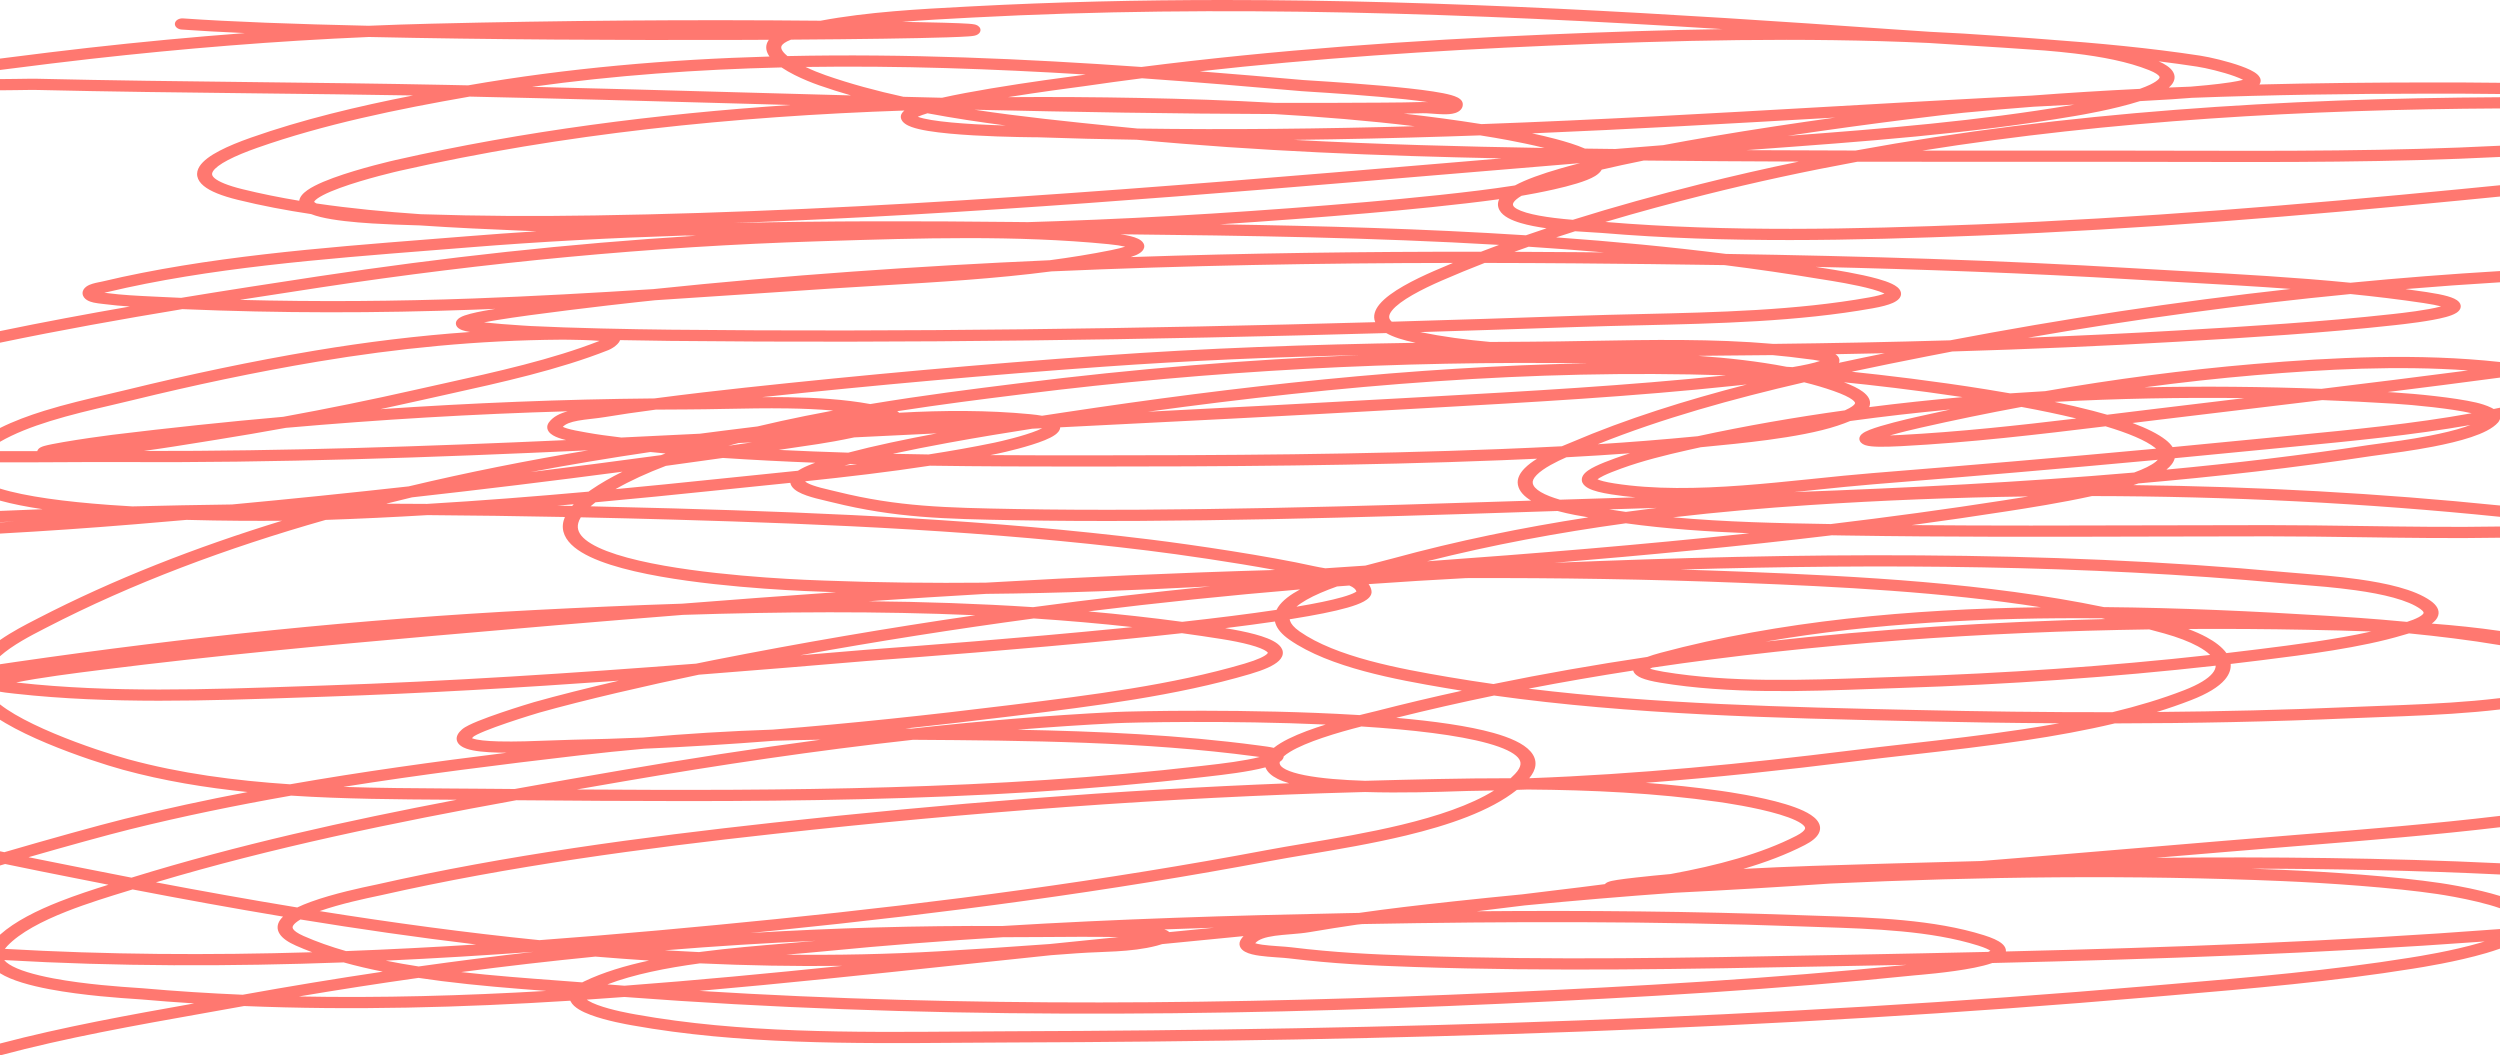 <svg width="1182" height="499" viewBox="0 0 1182 499" fill="none" xmlns="http://www.w3.org/2000/svg">
<path fill-rule="evenodd" clip-rule="evenodd" d="M578.535 0C538.822 0 499.111 0.906 459.45 3.004L456.841 3.142C434.933 4.296 410.329 5.592 387.954 9.8C326.617 9.194 264.974 9.711 203.898 11.197C194.018 11.438 184.157 11.768 174.311 12.184C139.713 11.411 108.809 10.283 86.562 8.7C84.612 8.561 82.882 9.63 82.696 11.087C82.51 12.544 83.94 13.837 85.89 13.976C94.637 14.598 104.703 15.151 115.791 15.639C91.076 17.5 66.425 19.846 41.793 22.607C33.823 23.5 15.258 25.71 0 27.702V33.083C15.345 31.068 34.642 28.767 42.844 27.848C86.586 22.946 130.352 19.357 174.41 17.488C229.997 18.727 294.926 19.049 348.777 18.873C353.789 18.857 358.709 18.837 363.517 18.812C363.368 19.017 363.231 19.226 363.106 19.439C361.597 22.029 362.292 24.559 363.824 26.726C316.022 28.077 268.399 32.174 221.315 40.355C217.815 40.279 214.315 40.205 210.815 40.133C180.855 39.518 151.046 39.179 121.264 38.84C86.823 38.449 52.416 38.058 17.848 37.24C15.699 37.189 12.568 37.237 9.021 37.292L7.524 37.314C5.165 37.349 2.623 37.383 0 37.393V42.693C2.697 42.683 5.291 42.648 7.666 42.613L9.152 42.591C12.758 42.535 15.675 42.491 17.623 42.537C52.064 43.352 86.702 43.747 121.306 44.142C146.011 44.423 170.701 44.705 195.288 45.139C169.14 50.26 142.96 56.505 118.63 65.078C113.127 67.017 107.942 69.114 103.744 71.314C99.639 73.465 96.059 75.926 94.317 78.693C93.411 80.133 92.961 81.724 93.294 83.388C93.627 85.052 94.697 86.558 96.307 87.888C99.417 90.458 104.823 92.61 112.459 94.491C123.718 97.264 135.317 99.46 147.098 101.223C148.405 101.744 149.889 102.194 151.5 102.592C158.072 104.216 167.278 105.107 175.983 105.649C183.307 106.105 190.53 106.325 195.902 106.489C196.773 106.516 197.6 106.541 198.367 106.566C214.943 107.706 231.445 108.418 247.459 109.088C249.537 109.175 251.617 109.26 253.695 109.342C242.7 110.039 231.708 110.827 220.721 111.717C214.824 112.195 208.857 112.665 202.837 113.139C151.944 117.15 97.231 121.462 48.603 133.047C48.209 133.141 47.782 133.225 47.244 133.332C47.025 133.375 46.788 133.422 46.527 133.475C45.712 133.64 44.724 133.851 43.784 134.136C42.877 134.41 41.737 134.832 40.798 135.522C39.761 136.283 38.973 137.378 39.038 138.751C39.103 140.133 40.013 141.185 41.138 141.88C42.154 142.507 43.343 142.852 44.282 143.062C45.61 143.359 47.316 143.548 48.451 143.674C48.809 143.713 49.109 143.746 49.324 143.775C53.331 144.306 57.377 144.657 61.401 144.923C40.849 148.494 20.333 152.323 0 156.533V162.034C28.465 156.102 57.337 150.925 86.222 146.157C132.073 148.112 178.378 148.097 224.169 146.417C227.516 146.294 230.863 146.163 234.209 146.026L233.748 146.102C231.178 146.525 226.175 147.363 222.389 148.346C221.429 148.595 220.487 148.868 219.65 149.165C218.861 149.445 217.952 149.819 217.211 150.315C216.586 150.734 215.19 151.855 215.615 153.511C216.005 155.032 217.659 155.771 218.456 156.071C219.397 156.426 220.635 156.68 221.783 156.877C221.955 156.906 222.131 156.935 222.312 156.964C197.58 158.699 173.045 161.722 148.814 165.78C118.964 170.779 89.405 177.082 60.409 184.173C57.444 184.899 54.294 185.636 51.023 186.403C41.483 188.638 30.911 191.113 20.898 194.222C13.606 196.486 6.441 199.133 0 202.359V208.879C6.75 204.989 14.889 201.827 23.619 199.115C33.31 196.107 43.416 193.739 52.882 191.522C56.221 190.74 59.481 189.977 62.615 189.21C91.44 182.161 120.777 175.908 150.365 170.952C188.061 164.638 226.422 160.872 265.045 160.598C265.78 160.593 270.619 160.593 275.824 160.76C278.43 160.844 281.077 160.969 283.33 161.151L283.498 161.165C260.986 169.976 234.887 175.752 209.723 181.322C205.161 182.331 200.622 183.336 196.149 184.348C175.569 189.009 154.804 193.247 133.898 197.061C106.884 199.447 79.932 202.299 53.051 205.586C47.813 206.227 37.529 207.71 29.844 209.035C26.087 209.683 22.674 210.34 20.841 210.875C20.413 211.001 19.784 211.199 19.239 211.487C19.019 211.603 18.378 211.953 17.952 212.584C17.823 212.774 17.701 213.011 17.627 213.283C11.794 213.306 5.912 213.313 0 213.28V218.579C9.951 218.634 19.827 218.578 29.457 218.525C38.746 218.472 47.809 218.42 56.488 218.472C130.558 218.911 204.352 216.309 278.103 212.907C249.631 217.655 221.184 223.28 193.191 229.965C165.38 233.064 137.533 235.917 109.682 238.512C93.976 238.724 78.273 239.028 62.575 239.427C58.902 239.22 55.24 238.985 51.619 238.72C31.006 237.215 12.163 234.781 0 230.998V236.69C5.818 238.302 12.675 239.639 20.174 240.754C13.448 241.003 6.723 241.271 0 241.561V246.869C2.26 246.771 4.519 246.677 6.779 246.583C4.52 246.714 2.26 246.841 0 246.967V252.281C21.335 251.116 42.632 249.627 63.873 247.875C71.986 247.203 80.1 246.511 88.214 245.797C105.781 246.286 121.949 246.308 133.31 246.216C92.657 258.693 53.723 273.861 17.953 292.348C17.514 292.576 17.049 292.815 16.564 293.064C12.051 295.383 5.707 298.645 0 302.618V310.255C6.031 304.923 14.553 300.535 20.669 297.387C21.119 297.155 21.565 296.926 21.988 296.708C62.51 275.762 107.212 259.105 153.958 245.813C170.049 245.271 186.103 244.502 202.126 243.548C223.781 243.706 245.433 244.008 267.078 244.435C266.825 245.025 266.621 245.612 266.465 246.196C265.17 251.049 267.333 255.261 271.539 258.716C275.631 262.08 281.713 264.793 288.68 267.024C295.694 269.27 303.883 271.111 312.45 272.623C345.066 278.384 384.587 279.634 389.741 279.797C389.989 279.804 390.159 279.809 390.242 279.813C391.946 279.878 393.651 279.938 395.358 279.996C371.039 281.687 346.735 283.505 322.447 285.42C299.018 286.179 275.789 287.232 252.934 288.412C170.454 292.67 88.523 301.203 7.464 312.954C5.202 313.282 2.698 313.652 0 314.058V327.044C0.838 327.205 1.698 327.332 2.486 327.438C3.781 327.613 5.182 327.765 6.418 327.897C6.791 327.938 7.151 327.977 7.487 328.014C51.693 332.922 98.616 331.298 142.949 329.765C146.593 329.637 150.218 329.512 153.824 329.392C200.158 327.834 246.421 325.12 292.59 321.822C278.172 325.187 263.851 328.761 252.452 331.982C251.636 332.211 244.412 334.384 236.885 336.946C233.118 338.228 229.218 339.628 225.981 340.945C224.364 341.603 222.868 342.26 221.616 342.887C220.428 343.482 219.221 344.168 218.387 344.91C216.825 346.3 215.509 348.089 216.006 350.08C216.519 352.133 218.665 353.304 220.481 353.951C224.071 355.23 229.734 355.679 235.499 355.829C236.835 355.864 238.218 355.884 239.634 355.889C205.399 360.127 171.039 364.879 137.116 370.817C110.963 369.077 85.242 365.699 60.625 358.979C53.174 356.944 39.025 352.425 25.568 346.779C18.842 343.957 12.363 340.884 7.003 337.73C4.298 336.14 1.942 334.566 0 333.031V340.297C0.849 340.838 1.723 341.369 2.617 341.896C8.363 345.275 15.181 348.499 22.096 351.4C35.919 357.2 50.42 361.835 58.191 363.957C77.317 369.179 97.078 372.43 117.096 374.472C97.536 378.201 78.16 382.372 59.077 387.119C46.208 390.318 22.336 396.994 2.05 402.917C1.371 402.774 0.688 402.629 0 402.483V409.21C0.799 408.975 1.606 408.738 2.419 408.5C14.266 410.983 24.572 413.02 32.263 414.541C34.468 414.976 36.5 415.379 38.249 415.727C42.584 416.592 46.926 417.453 51.276 418.306C43.912 420.597 35.881 423.217 28.198 426.241C17.528 430.444 7.151 435.565 0 441.941V460.135C5.562 463.615 14.431 466.004 23.421 467.707C39.309 470.715 57.625 471.916 64.308 472.353C65.424 472.427 66.215 472.478 66.617 472.514C75.003 473.256 83.399 473.886 91.805 474.418C61.523 479.797 29.983 485.479 0 493.379V499C31.137 490.648 64.246 484.765 96.323 479.064C102.57 477.953 108.784 476.851 114.93 475.738L115.419 475.649C166.675 477.767 218.202 476.388 269.65 473.135C269.692 473.241 269.742 473.346 269.794 473.452C270.569 475.017 272.096 476.271 273.697 477.252C275.328 478.25 277.285 479.119 279.295 479.87C286.786 482.664 296.687 484.397 298.739 484.756C298.859 484.777 298.954 484.793 299.018 484.805C349.09 493.806 402.923 493.405 454.219 493.024C462.075 492.965 469.88 492.907 477.594 492.884C657.714 492.331 837.532 486.848 1016.57 471.454C1019.98 471.162 1023.39 470.871 1026.8 470.579C1064.72 467.341 1103.26 464.052 1140.75 458.005C1140.86 457.987 1141.03 457.96 1141.24 457.927C1144.73 457.378 1161.28 454.775 1175.39 450.645C1177.63 449.99 1179.86 449.279 1182 448.516V439.256C1104.54 445.13 1026.38 447.986 948.399 449.857C948.425 449.569 948.411 449.272 948.356 448.97C948.151 447.833 947.399 446.877 946.482 446.107C944.735 444.637 941.815 443.365 938.009 442.169C914.402 434.746 885.907 433.827 860.853 433.02C857.671 432.917 854.546 432.817 851.492 432.705C800.531 430.836 749.348 430.414 698.276 430.843C705.815 429.948 713.349 429.027 720.876 428.079C744.528 425.793 768.243 423.795 791.992 422.088C816.391 420.896 840.811 419.419 865.233 417.753L865.472 417.741C936.442 414.446 1008.36 413.573 1079.33 416.585C1099.96 417.46 1131.77 419.626 1152.45 422.71C1156.13 423.259 1163.77 424.542 1171.35 426.365C1175.14 427.275 1178.84 428.303 1182 429.421V423.625C1179.28 422.779 1176.39 422.007 1173.53 421.32C1165.6 419.415 1157.68 418.085 1153.84 417.513C1132.66 414.356 1100.46 412.172 1079.73 411.293C1074.55 411.074 1069.36 410.874 1064.17 410.695C1103.59 410.782 1142.94 411.575 1182 413.464V408.153C1128.04 405.557 1073.55 405.039 1019.19 405.581C1041.31 403.717 1063.4 401.859 1085.43 400.08L1088.67 399.819C1119.64 397.319 1150.97 394.791 1182 391.113V385.748C1150.8 389.474 1119.2 392.024 1087.75 394.561L1084.67 394.81C1061.34 396.695 1037.99 398.663 1014.61 400.633C988.637 402.822 962.621 405.014 936.617 407.093C923.005 407.434 909.421 407.811 895.876 408.205C893.467 408.275 891.055 408.344 888.642 408.413C867.297 409.028 845.745 409.648 824.246 410.817C834.688 407.747 844.539 404.057 853.328 399.531C856.546 397.875 858.91 396.035 859.957 393.918C861.089 391.632 860.482 389.456 858.926 387.643C857.465 385.939 855.17 384.532 852.695 383.365C850.175 382.179 847.203 381.119 844.106 380.185C831.972 376.517 816.424 374.313 813.703 373.928L813.594 373.912C801.916 372.253 790.075 371.018 778.137 370.117C811.036 367.617 843.778 364.091 876.351 360.03C885.065 358.943 894.119 357.913 903.362 356.862C921.01 354.856 939.366 352.764 957.389 350.054C971.779 347.89 986.086 345.312 999.859 342.028C1036.96 341.956 1074.07 341.239 1111.03 339.613C1115.62 339.412 1120.43 339.234 1125.38 339.052C1139.75 338.52 1155.36 337.944 1170.72 336.586C1174.48 336.253 1178.25 335.872 1182 335.432V330.065C1178 330.547 1173.96 330.962 1169.88 331.323C1154.79 332.657 1139.54 333.22 1125.23 333.75C1120.23 333.934 1115.34 334.116 1110.61 334.323C1080.41 335.651 1050.1 336.37 1019.77 336.626C1025.3 334.918 1030.71 333.058 1035.94 331.024C1043.62 328.042 1048.96 324.809 1051.93 321.312C1053.99 318.884 1054.87 316.381 1054.66 313.915C1059.43 313.36 1064.19 312.784 1068.94 312.189L1069.84 312.076C1089.84 309.569 1116.32 306.25 1136.2 300.266C1136.42 300.199 1136.74 300.111 1137.12 300.003C1137.63 299.858 1138.27 299.678 1138.99 299.464C1152.37 300.777 1167.5 302.582 1182 305.029V298.314C1171.38 296.77 1160.57 295.657 1149.74 294.838C1151.1 293.845 1152.31 292.592 1152.77 291.052C1153.54 288.522 1152.1 286.151 1149.3 284.132C1145.4 281.325 1140.03 279.23 1134.18 277.619C1128.29 275.997 1121.67 274.796 1115.07 273.872C1105.36 272.515 1095.36 271.718 1087.57 271.096C1084.81 270.876 1082.33 270.678 1080.23 270.485C966.651 260.036 849.102 261.331 734.944 266.092C778.664 262.5 822.613 258.29 866.089 253.083C867.917 253.113 869.742 253.141 871.562 253.171L873.063 253.194C920.925 253.957 968.862 253.821 1016.73 253.687C1035.31 253.634 1053.88 253.581 1072.43 253.581C1086.75 253.581 1101.25 253.786 1115.83 253.991C1137.81 254.3 1159.98 254.612 1182 254.233V248.935C1160.22 249.314 1138.29 249.004 1116.38 248.694C1101.71 248.488 1087.04 248.281 1072.43 248.281C1053.82 248.281 1035.22 248.334 1016.61 248.387C979.034 248.493 941.465 248.599 903.925 248.27C918.972 246.241 933.941 244.075 948.796 241.757L949.04 241.72C959.162 240.141 974.625 237.729 989.095 234.539C1053.73 234.639 1118.62 237.867 1182 244.35V239.003C1125.01 233.201 1066.81 230.022 1008.69 229.364C1009.49 229.103 1010.28 228.836 1011.05 228.564C1048.12 225.34 1084.94 221.167 1121.25 215.62C1122.16 215.483 1123.59 215.294 1125.41 215.052C1131.15 214.292 1140.8 213.011 1150.29 211.183C1156.58 209.969 1162.98 208.483 1168.38 206.68C1173.63 204.927 1178.54 202.678 1181.11 199.702C1181.48 199.269 1181.75 198.792 1181.9 198.285C1181.93 198.278 1181.97 198.271 1182 198.264V192.763C1181.01 192.971 1180.01 193.178 1179.02 193.381C1178.67 193.169 1178.31 192.978 1177.98 192.808C1175.67 191.648 1172.7 190.784 1170.76 190.333C1160.37 187.929 1142.12 186.182 1132.67 185.595C1131.4 185.516 1130.13 185.438 1128.86 185.362C1146.59 183.154 1164.31 180.888 1182 178.526V171.157C1143.61 166.953 1103.34 168.887 1065.72 172.099C1032.53 174.932 999.506 179.282 966.933 184.944C961.417 185.255 955.907 185.601 950.404 185.982C946.711 185.336 943.009 184.716 939.321 184.122C914.461 180.116 890.186 177.271 875.479 175.762C887.377 173.222 899.251 170.827 910.984 168.517C914.998 167.726 919.017 166.947 923.04 166.178C958.675 165.126 994.287 163.624 1029.85 161.555C1063.93 159.573 1098.39 157.482 1132.37 153.722C1136.84 153.227 1149.31 151.844 1156.44 149.879C1158.2 149.395 1160.04 148.771 1161.36 147.93C1162.02 147.502 1162.83 146.844 1163.23 145.914C1163.67 144.861 1163.43 143.802 1162.73 142.925C1162.1 142.145 1161.18 141.588 1160.33 141.184C1159.44 140.764 1158.38 140.393 1157.19 140.054C1154.8 139.377 1151.54 138.726 1147.27 138.085C1143.97 137.59 1140.65 137.121 1137.32 136.676C1152.2 135.435 1167.1 134.366 1182 133.473V128.157C1158.4 129.562 1134.82 131.411 1111.29 133.68C1085.35 131.12 1059.03 129.657 1033.14 128.217C1025.12 127.771 1017.13 127.327 1009.22 126.853C944.895 123.006 880.493 121.086 816.062 120.053C789.545 116.709 762.73 114.169 735.762 112.225C738.736 111.246 741.719 110.283 744.712 109.336C748.386 109.614 751.669 109.799 754.045 109.934C755.541 110.018 756.679 110.082 757.322 110.136C816.405 115.097 876.287 113.714 935.243 111.403C1011.87 108.4 1088.05 102.118 1163.99 94.698C1169.99 94.112 1175.99 93.523 1182 92.925V87.579C1175.69 88.208 1169.38 88.826 1163.07 89.443C1087.21 96.854 1011.24 103.118 934.872 106.111C876.264 108.408 817.185 109.764 759.014 104.945C774.612 100.297 790.403 96.037 806.174 92.074C829.922 86.107 853.929 80.936 878.146 76.473C905.09 76.521 932.035 76.51 958.971 76.499C970.458 76.495 981.944 76.49 993.424 76.49C1004.8 76.49 1016.19 76.52 1027.6 76.551C1078.97 76.687 1130.62 76.824 1182 74.205V68.893C1130.76 71.523 1079.25 71.387 1027.72 71.251C1016.29 71.221 1004.85 71.191 993.424 71.191C981.949 71.191 970.476 71.195 959.002 71.2H958.928C942.229 71.207 925.534 71.213 908.837 71.206C998.251 56.969 1090.16 51.762 1182 51.268V45.968C1079.55 46.517 976.762 52.91 877.295 71.171C860.063 71.14 842.835 71.084 825.608 70.988L830.05 70.664C880.519 66.987 931.787 63.251 981.199 54.818L981.4 54.784C983.672 54.401 999.357 51.759 1011.62 47.856L1011.76 47.811C1018.68 47.434 1024.04 47.129 1026.48 46.965L1027.07 46.925C1028.89 46.803 1032.27 46.577 1036.3 46.252C1073.72 44.825 1111.23 44.31 1148.68 44.275C1159.79 44.264 1170.9 44.298 1182 44.447V39.147C1170.87 38.998 1159.75 38.964 1148.67 38.975C1121.9 39 1095.06 39.27 1068.23 39.943C1068.43 39.664 1068.59 39.357 1068.7 39.02C1069.23 37.374 1068.19 36.024 1067.32 35.23C1065.64 33.683 1062.57 32.349 1059.61 31.279C1053.42 29.04 1045.02 27.041 1040.15 26.297C1016.26 22.65 991.84 20.382 967.389 18.601C961.971 18.152 956.659 17.789 951.621 17.445C948.933 17.261 946.321 17.082 943.815 16.899C933.395 16.137 922.958 15.522 912.509 15.037C906.395 14.645 900.306 14.242 894.245 13.812C789.581 6.394 684.047 0 578.535 0ZM251.546 41.049C290.576 35.629 329.955 32.826 369.5 31.88C371.408 33.168 373.543 34.37 375.692 35.454C379.611 37.429 383.814 39.129 387.344 40.36C392.237 42.068 397.239 43.648 402.332 45.113C384.59 44.638 366.848 44.143 349.101 43.649C316.601 42.743 284.08 41.837 251.546 41.049ZM390.346 35.559C402.043 39.642 414.404 42.976 427.146 45.763C433.231 45.918 439.314 46.07 445.397 46.218C452.205 44.691 460.297 43.198 468.389 41.839C486.284 38.835 504.66 36.416 509.83 35.735C510.586 35.636 511.066 35.573 511.213 35.551C511.915 35.449 512.619 35.347 513.324 35.245C469.157 32.539 424.922 30.994 380.873 31.658C384.086 33.203 387.46 34.551 390.346 35.559ZM348.624 48.94C356.983 49.173 365.342 49.406 373.703 49.636C310.417 53.844 247.62 61.93 187.078 75.645C186.597 75.754 170.194 79.482 157.515 84.134C154.33 85.302 151.296 86.559 148.772 87.866C146.321 89.135 144.027 90.614 142.689 92.296C142.084 93.058 141.609 93.942 141.48 94.921C132.374 93.407 123.417 91.609 114.68 89.457C107.363 87.655 103.41 85.856 101.567 84.333C100.701 83.617 100.396 83.041 100.308 82.603C100.22 82.166 100.303 81.635 100.735 80.95C101.668 79.466 103.986 77.66 107.816 75.653C111.552 73.696 116.337 71.745 121.655 69.871C153.105 58.789 187.888 51.627 222.029 45.672C264.21 46.588 306.41 47.764 348.624 48.94ZM149.649 96.199C165.786 98.573 182.321 100.137 198.877 101.277L199.172 101.287C227.585 102.212 252.504 102.315 281.236 101.864C414.014 99.78 546.949 88.595 679.454 77.447C689.614 76.592 699.791 75.736 709.947 74.886C652.343 73.697 594.648 71.437 537.392 66.068C521.803 65.838 506.232 65.46 490.691 64.913C490.79 64.916 475.403 64.872 460.283 64.003C452.682 63.566 444.895 62.911 438.855 61.913C435.86 61.418 433.094 60.808 430.952 60.024C429.075 59.338 426.459 58.082 425.967 55.847C425.633 54.335 426.579 53.131 427.451 52.386C427.501 52.343 427.553 52.3 427.605 52.258C346.752 55.014 266.049 63.293 189.135 80.717C188.652 80.826 172.748 84.449 160.64 88.891C157.628 89.996 154.936 91.122 152.811 92.222C150.613 93.36 149.335 94.314 148.786 95.004C148.663 95.158 148.6 95.272 148.568 95.346C148.552 95.382 148.545 95.408 148.541 95.424C148.553 95.44 148.58 95.494 148.615 95.531C148.768 95.69 149.082 95.921 149.649 96.199ZM479.341 104.95C481.559 104.974 483.781 104.998 486.003 105.021C490.634 104.879 495.265 104.728 499.894 104.567C548.701 102.869 597.541 99.696 646.098 95.514C664.96 93.89 696.106 90.862 715.179 87.838C715.505 87.787 715.885 87.725 716.311 87.655C721.457 84.874 728.918 82.203 737.759 79.651C740.684 78.807 743.788 77.968 747.045 77.137C724.869 78.96 702.666 80.828 680.442 82.698C569.707 92.015 458.408 101.38 347.151 105.429C391.192 104.426 435.269 104.468 479.341 104.95ZM221.485 116.986C255.525 114.229 289.625 112.45 323.773 111.367C325.554 111.399 327.334 111.43 329.111 111.459C269.094 115.164 209.621 121.697 150.462 130.659C128.999 133.911 107.337 137.251 85.649 140.824C82.28 140.678 78.914 140.522 75.55 140.354C74.43 140.299 73.315 140.245 72.205 140.192C64.807 139.837 57.624 139.493 50.563 138.557C50.205 138.509 49.747 138.457 49.302 138.407C49.791 138.309 50.306 138.203 50.757 138.096C98.646 126.688 152.6 122.432 203.603 118.409C209.605 117.935 215.579 117.464 221.485 116.986ZM534.642 111.697C533.257 111.347 531.63 111.037 529.803 110.766C589.111 111.392 649.256 112.313 708.775 115.786C705.912 116.844 703.063 117.919 700.231 119.012C644.911 118.954 589.723 119.671 534.623 121.544C535.557 121.243 536.382 120.935 537.094 120.62C538.184 120.137 539.295 119.512 540.058 118.678C540.919 117.74 541.354 116.484 540.708 115.176C540.153 114.053 538.997 113.325 538.063 112.874C537.072 112.394 535.888 112.013 534.642 111.697ZM576.745 106.06C624.843 106.814 673.35 108.148 721.45 111.248C724.689 110.123 727.944 109.019 731.211 107.935C726.89 107.327 722.597 106.527 718.966 105.448C714.855 104.227 710.602 102.368 708.949 99.34C707.994 97.587 708.037 95.825 708.815 94.178C689.52 96.847 663.402 99.359 646.911 100.779C623.583 102.788 600.182 104.566 576.745 106.06ZM803.914 87.051C819.341 83.175 834.873 79.632 850.496 76.4C826.05 76.313 801.604 76.161 777.158 75.9C770.187 77.305 763.52 78.743 757.305 80.203C756.683 81.35 755.572 82.359 754.199 83.211C752.055 84.539 748.908 85.712 745.608 86.726C742.23 87.764 738.384 88.728 734.622 89.574C728.814 90.882 723.081 91.938 719.365 92.574C717.431 93.723 716.299 94.72 715.746 95.527C715.224 96.288 715.235 96.823 715.517 97.34C715.989 98.206 717.722 99.375 721.585 100.523C725.228 101.605 729.923 102.421 734.866 103.036C737.861 103.409 740.837 103.697 743.629 103.925C763.511 97.678 783.758 92.115 803.914 87.051ZM1043.47 40.271C1040.8 40.538 1038.15 40.77 1035.74 40.966C1032.3 41.098 1028.86 41.237 1025.42 41.384C1025.92 40.959 1026.36 40.515 1026.74 40.05C1028.29 38.158 1028.73 35.89 1027.19 33.625C1025.96 31.827 1023.65 30.316 1020.62 28.989C1026.68 29.744 1032.72 30.572 1038.73 31.489C1043.05 32.149 1050.89 34.01 1056.52 36.05C1058.28 36.686 1059.61 37.265 1060.53 37.746C1059.06 38.133 1057.03 38.531 1054.54 38.917C1051.2 39.433 1047.33 39.886 1043.47 40.271ZM1016.61 40.008C1015.2 40.688 1013.55 41.359 1011.71 42.014C994.71 42.849 977.727 43.892 960.779 45.183C954.394 45.513 948.836 45.799 944.888 46.002L944.808 46.006C941.664 46.168 939.558 46.276 938.884 46.312C913.632 47.64 888.403 49.083 863.184 50.525C808.923 53.627 754.702 56.727 700.399 58.678C688.283 56.754 676.073 55.117 663.802 53.725C666.757 53.685 669.721 53.626 672.683 53.532C673.697 53.499 675.102 53.585 676.898 53.716L677.459 53.758C679.009 53.872 680.763 54.002 682.373 54.033C684.073 54.066 686.22 54.014 688.004 53.438C688.974 53.126 690.035 52.596 690.773 51.706C691.527 50.796 691.711 49.789 691.569 48.85C691.347 47.389 689.957 46.516 689.193 46.114C688.3 45.643 687.21 45.269 686.118 44.96C683.905 44.333 680.941 43.768 677.6 43.253C670.877 42.217 662.031 41.293 653.209 40.517C644.363 39.739 635.453 39.1 628.569 38.639C624.678 38.379 621.496 38.179 619.314 38.042C617.578 37.933 616.474 37.864 616.158 37.836C599.903 36.402 583.594 35.016 567.249 33.728C621.791 27.612 676.787 23.96 732.024 21.603C791.909 19.049 852.146 17.549 911.927 20.32C917.374 20.669 922.825 21.009 928.279 21.349C941.09 22.146 953.917 22.945 966.696 23.875C971.349 24.261 976.06 24.71 980.746 25.27C993.67 26.812 1006.06 29.157 1016.07 33.159C1019.22 34.418 1020.46 35.438 1020.87 36.037C1021.12 36.4 1021.17 36.703 1020.69 37.291C1020.08 38.028 1018.78 38.961 1016.61 40.008ZM863.858 55.801L867.725 55.58C849.683 58.091 829.409 61.114 809.578 64.478C801.72 65.81 793.916 67.198 786.337 68.632C778.799 69.228 771.257 69.833 763.716 70.444L761.723 70.419C757.603 70.367 753.485 70.313 749.367 70.255C745.381 68.522 740.341 66.976 735.306 65.65C731.679 64.695 727.928 63.822 724.363 63.054C770.903 61.117 817.407 58.458 863.858 55.801ZM928.281 53.319C922.776 53.852 886.486 58.045 845.213 64.227C890.46 60.883 935.754 57.138 979.62 49.651L979.821 49.617C980.032 49.582 980.348 49.528 980.76 49.458C974.003 49.81 967.335 50.156 961.38 50.464C950.328 51.307 939.293 52.255 928.281 53.319ZM703.931 64.674C705.146 64.868 718.046 66.928 730.266 69.962C690.709 69.299 651.157 68.242 611.746 66.134C635.963 65.847 660.152 65.285 684.25 64.528C689.439 64.365 694.631 64.19 699.82 64.005C701.16 64.22 702.503 64.438 703.841 64.66L703.931 64.674ZM668.856 59.68C625.295 60.893 581.525 61.413 537.905 60.775C534.035 60.411 530.167 60.033 526.302 59.64C504.943 57.469 482.684 55.19 460.807 51.885C507.96 52.972 555.131 53.772 602.316 53.925C624.621 55.196 646.861 57.031 668.856 59.68ZM434.279 55.061C435.342 54.593 436.77 54.09 438.534 53.561C450.744 55.858 463.16 57.731 475.54 59.342C471.053 59.211 465.97 59.014 460.826 58.719C453.318 58.287 445.928 57.654 440.387 56.739C437.593 56.277 435.465 55.775 434.071 55.264C434.023 55.248 433.981 55.231 433.938 55.215C434.045 55.166 434.158 55.114 434.279 55.061ZM652.911 48.524C636.138 48.651 619.37 48.679 602.607 48.626C581.301 47.415 559.977 46.716 538.801 46.306C518.13 45.907 497.348 45.762 476.511 45.935C491.75 43.503 506 41.623 510.872 40.98C511.782 40.86 512.369 40.782 512.57 40.753C521.676 39.426 530.798 38.179 539.935 37.008C565.119 38.794 590.267 40.889 615.328 43.099C615.725 43.134 617.063 43.218 619.082 43.346C621.318 43.487 624.387 43.68 627.935 43.918C634.788 44.376 643.625 45.01 652.379 45.78C660.669 46.51 668.804 47.355 675.087 48.28C674.149 48.234 673.222 48.21 672.383 48.237C666.511 48.424 660.629 48.467 654.681 48.511L652.911 48.524ZM372.313 26.515C428.071 25.313 484.046 27.736 539.673 31.665C603.191 23.556 667.303 19.056 731.62 16.312C759.106 15.14 786.72 14.186 814.37 13.766C696.411 6.399 577.915 2.05 459.952 8.29L457.699 8.409C447.581 8.943 437.059 9.498 426.546 10.332C429.917 10.392 433.288 10.455 436.659 10.522C443.966 10.667 449.474 10.819 453.337 10.976C455.266 11.055 456.815 11.136 457.987 11.22C459.023 11.294 460.108 11.391 460.859 11.568C461.041 11.611 461.512 11.726 461.996 11.976C462.316 12.14 464.063 13.141 463.46 14.88C463.221 15.566 462.692 15.998 462.382 16.208C462.058 16.427 461.746 16.56 461.562 16.631C461.195 16.772 460.852 16.849 460.666 16.888C459.945 17.037 458.919 17.131 457.89 17.207C455.666 17.371 452.15 17.525 447.571 17.671C432.86 18.14 406.447 18.538 373.992 18.75C371.191 19.828 370.025 20.842 369.609 21.556C369.134 22.369 369.24 23.571 371.127 25.451C371.481 25.803 371.878 26.158 372.313 26.515ZM715.989 119.049C718.228 118.239 720.476 117.439 722.732 116.649C734.648 117.429 746.537 118.318 758.385 119.336C754.144 119.297 749.903 119.26 745.662 119.225C735.767 119.144 725.876 119.085 715.989 119.049ZM745.587 124.524C768.867 124.715 792.139 124.971 815.398 125.343C830.466 127.25 845.433 129.418 860.274 131.888C860.583 131.94 861.078 132.017 861.721 132.117C866.111 132.803 877.498 134.583 885.422 136.82C887.677 137.457 889.472 138.083 890.682 138.663C890.784 138.713 890.881 138.761 890.968 138.806C889.682 139.33 887.417 139.958 883.751 140.614C849.222 146.793 812.065 147.651 775.576 148.493C765.283 148.731 755.045 148.967 744.932 149.322C715.98 150.336 687.009 151.269 658.029 152.101C657.854 151.945 657.7 151.792 657.568 151.643C656.461 150.39 656.438 148.896 658.237 146.694C660.09 144.42 663.525 141.932 667.877 139.435C672.173 136.972 677.104 134.645 681.681 132.653C688.324 129.76 695.089 126.983 701.954 124.314C716.486 124.333 731.029 124.406 745.587 124.524ZM652.18 143.935C650.112 146.469 648.984 149.411 650.209 152.323C539.134 155.439 427.898 157.027 316.854 155.878C298.857 155.692 269.709 155.102 251.054 154.148C251.054 154.148 251.005 154.145 250.896 154.139L250.745 154.13C250.619 154.123 250.459 154.114 250.267 154.102C250.149 154.095 250.017 154.087 249.875 154.079C249.13 154.034 248.073 153.97 246.799 153.887C244.248 153.723 240.835 153.488 237.301 153.205C234.399 152.973 231.443 152.71 228.833 152.429C231.222 151.952 233.632 151.548 235.276 151.277C251.527 148.598 286.89 144.402 301.535 142.824C304.24 142.533 306.946 142.245 309.651 141.962C326.163 140.915 342.662 139.8 359.137 138.686C370.644 137.908 382.141 137.131 393.625 136.378C401.308 135.875 409.088 135.415 416.929 134.951C443.427 133.384 470.618 131.775 497.069 128.313C560.211 125.534 623.488 124.392 686.967 124.313C683.993 125.544 681.04 126.797 678.109 128.073C673.402 130.123 668.189 132.576 663.561 135.231C658.991 137.851 654.724 140.818 652.18 143.935ZM308.859 136.693C371.266 130.164 433.718 125.799 496.275 123.039C506.132 121.74 515.87 120.178 525.43 118.255C528.363 117.665 530.501 117.111 531.983 116.623C530.115 116.182 527.458 115.771 524.047 115.435C480.632 111.156 434.647 112.595 390.54 113.975L386.363 114.105C307.346 116.567 229.359 124.114 151.871 135.853C139.086 137.79 126.244 139.757 113.381 141.783C150.177 142.741 187.158 142.468 223.821 141.123C252.175 140.083 280.517 138.49 308.859 136.693ZM250.868 223.192C269.69 219.638 288.604 216.495 307.483 213.711C309.961 213.958 312.374 214.189 314.658 214.401C313.946 214.663 313.237 214.926 312.535 215.189C292.023 217.98 271.46 220.65 250.868 223.192ZM314.814 220.266C323.821 219.04 332.818 217.79 341.806 216.518C356.34 217.481 370.893 218.217 385.453 218.781C384.937 218.97 384.431 219.159 383.94 219.348C381.32 220.353 379.219 221.344 377.623 222.346C377.512 222.416 377.401 222.487 377.29 222.558C370.538 223.266 363.782 223.953 357.03 224.639C350.638 225.289 344.248 225.939 337.872 226.605C322.256 228.236 306.637 229.806 291.013 231.272C297.937 227.292 305.977 223.632 314.814 220.266ZM399.223 220.157C400.171 219.888 401.14 219.622 402.128 219.355C403.178 219.385 404.225 219.417 405.272 219.447C403.258 219.687 401.242 219.924 399.223 220.157ZM422.109 214.562C427.745 214.682 433.383 214.785 439.021 214.868C449.47 213.25 459.829 211.425 470.062 209.312C472.951 208.717 484.012 206.153 490.554 203.473C491.44 203.109 492.178 202.77 492.766 202.463L488.015 202.698C476.902 204.429 462.748 206.724 448.247 209.381C439.409 211.001 430.501 212.743 422.109 214.562ZM380.788 227.543C400.452 225.466 420.189 223.176 439.669 220.178C464.025 220.537 488.376 220.593 512.678 220.593C578.374 220.593 644.221 220.221 709.926 217.599C715.706 217.369 721.285 217.133 726.724 216.882C724.535 218.24 722.455 219.763 720.838 221.411C718.715 223.577 717.115 226.252 717.661 229.205C718.249 232.383 720.845 234.844 723.906 236.694C722.767 236.731 721.63 236.768 720.49 236.805C647.691 239.21 554.93 242.059 479.901 240.662C447.061 240.049 424.707 239.634 395.875 232.5C394.989 232.281 394.074 232.067 393.126 231.846C391.533 231.475 389.852 231.083 388.093 230.612C385.315 229.87 383.022 229.098 381.637 228.308C381.051 227.974 380.812 227.739 380.729 227.635C380.743 227.61 380.762 227.58 380.788 227.543ZM709.547 212.308C719.696 211.902 729.207 211.479 738.445 210.997C739.769 210.434 740.923 209.966 741.79 209.612C742.341 209.39 742.778 209.211 743.071 209.086C768.912 198.016 797.11 189.206 825.93 181.774C824.549 181.923 823.301 182.053 822.223 182.165C821.488 182.242 820.83 182.311 820.268 182.371C772.29 187.48 723.76 190.19 675.567 192.879L675.511 192.883C671.362 193.114 667.215 193.346 663.071 193.579C609.158 196.608 555.214 199.373 501.265 202.042C501.194 203.627 499.851 204.851 498.891 205.551C497.579 206.508 495.797 207.369 493.963 208.119C486.648 211.119 474.899 213.813 471.951 214.421C470.713 214.677 469.472 214.928 468.23 215.175C483.041 215.272 497.858 215.294 512.678 215.294C578.355 215.294 644.043 214.921 709.547 212.308ZM733.119 219.86C735.63 218.449 738.261 217.21 740.575 216.198C750.743 215.659 760.615 215.046 770.681 214.308C768.272 215.062 765.886 215.862 763.532 216.717C760.071 217.972 756.872 219.222 754.345 220.45C751.998 221.591 749.551 223.022 748.464 224.794C747.84 225.81 747.606 227.034 748.225 228.287C748.802 229.458 749.958 230.308 751.159 230.924C753.49 232.12 757.118 233.011 761.856 233.751C765.6 234.337 769.411 234.795 773.279 235.141L767.21 235.328C757.305 235.634 747.412 235.94 737.54 236.254C734.046 235.245 730.831 234.035 728.486 232.643C726.133 231.249 724.942 229.859 724.687 228.479C724.493 227.437 724.992 226.142 726.559 224.545C728.11 222.961 730.443 221.365 733.119 219.86ZM802.618 206.249L802.692 206.242C825.28 201.35 848.562 197.294 872.273 194.01C873.065 193.655 873.77 193.305 874.387 192.96C876.427 191.823 876.959 191.051 877.053 190.701C877.089 190.57 877.212 190.047 875.73 188.947C874.205 187.814 871.429 186.438 866.898 184.846C862.496 183.299 857.844 181.94 853.005 180.748C819.23 188.555 785.827 197.847 755.433 210.024C770.697 209.065 785.836 207.869 802.618 206.249ZM804.143 211.446C802.148 211.879 800.162 212.319 798.179 212.764C787.295 215.214 776.609 217.866 766.629 221.485C763.232 222.717 760.357 223.851 758.213 224.893C756.631 225.662 755.747 226.241 755.293 226.616C756.442 227.169 758.868 227.87 763.31 228.564C781.943 231.479 802.701 231.076 823.75 229.515C834.258 228.734 844.775 227.672 855.094 226.607L857.851 226.322C867.191 225.356 876.37 224.407 885.117 223.701C929.924 220.083 974.701 216.288 1019.41 212.124C1019.24 211.976 1019.05 211.822 1018.85 211.665C1014.43 208.183 1006.26 204.772 995.497 201.553C963.595 205.459 931.364 209.236 899.024 210.941C894.445 211.183 890.904 211.267 888.245 211.216C885.755 211.167 883.552 210.997 882.018 210.503C881.276 210.262 879.867 209.686 879.313 208.414C878.713 207.037 879.552 205.92 880.075 205.402C880.621 204.86 881.325 204.441 881.914 204.134C882.543 203.805 883.261 203.493 884.008 203.198C889.725 200.945 901.171 198.25 905.894 197.179C911.272 195.956 916.672 194.769 922.085 193.618C906.176 195.105 890.377 196.912 874.77 199.055C872.966 199.813 870.954 200.548 868.798 201.265C859.789 204.267 847.664 206.404 835.839 207.996C825.187 209.428 814.54 210.45 806.28 211.241L804.143 211.446ZM885.878 228.97C930.686 225.352 975.481 221.556 1020.22 217.39C1019.94 217.689 1019.61 218.003 1019.2 218.334C1017.08 220.042 1013.59 221.747 1009.05 223.404C955.796 228.008 901.972 230.663 848.246 232.656C850.87 232.392 853.477 232.124 856.064 231.857L858.81 231.573C868.174 230.605 877.243 229.666 885.878 228.97ZM1024.4 221.932C1024.36 221.966 1024.32 221.999 1024.28 222.033C1056.41 219.016 1088.31 215.244 1119.84 210.428C1120.94 210.261 1122.54 210.047 1124.53 209.784C1130.32 209.015 1139.35 207.817 1148.51 206.051C1154.63 204.871 1160.61 203.472 1165.49 201.843C1166.39 201.539 1167.24 201.235 1168.03 200.929C1140.6 205.758 1112.31 208.49 1084.7 211.156C1079.2 211.688 1073.73 212.216 1068.3 212.757C1054.94 214.09 1041.58 215.382 1028.21 216.641C1027.72 218.652 1026.27 220.422 1024.4 221.932ZM1083.84 205.894C1112.27 203.147 1140.96 200.371 1168.6 195.382C1158.98 193.165 1141.44 191.459 1132.08 190.876C1120.82 190.176 1109.43 189.602 1097.95 189.164C1083.2 190.957 1068.45 192.729 1053.7 194.497C1042.95 195.787 1032.2 197.078 1021.47 198.375C1017.07 198.907 1012.66 199.445 1008.25 199.988C1014.85 202.443 1020.31 205.114 1024 208.019C1025.36 209.089 1026.44 210.216 1027.2 211.395C1040.59 210.133 1053.98 208.838 1067.36 207.505C1072.84 206.957 1078.33 206.427 1083.84 205.894ZM1166.91 175.138C1143.83 178.155 1120.7 181.027 1097.56 183.843C1070.08 182.808 1042.05 182.538 1013.89 183.135C1031.36 180.801 1048.92 178.867 1066.52 177.365C1099.35 174.562 1133.74 172.786 1166.91 175.138ZM883.744 192.487C898.33 190.628 913.057 189.056 927.868 187.752C905.209 184.348 884.11 181.963 871.812 180.739C875.68 182.197 878.675 183.661 880.732 185.189C883.16 186.993 884.682 189.219 884.008 191.74C883.94 191.994 883.85 192.243 883.744 192.487ZM907.956 202.249C923.75 198.665 939.697 195.372 955.763 192.399C964.8 194.073 973.597 195.896 981.701 197.857C954.025 201.179 926.319 204.189 898.526 205.655C896.668 205.752 895.015 205.823 893.549 205.867C898.625 204.42 904.622 203.005 907.956 202.249ZM996.279 196.085C994.107 195.458 991.873 194.845 989.589 194.25C983.883 192.759 977.774 191.346 971.438 190.012C1001.42 188.415 1031.5 187.862 1061.18 188.231L1052.56 189.266C1041.82 190.556 1031.08 191.846 1020.33 193.142C1014.47 193.853 1008.6 194.573 1002.73 195.294L996.279 196.085ZM860.536 170.659C857.435 171.721 852.761 172.706 847.513 173.581C846.582 173.526 845.652 173.473 844.723 173.42C831.27 170.814 816.935 169.232 802.85 168.246C806.616 168.193 810.341 168.149 814.017 168.122C822.034 168.064 830.05 167.989 838.066 167.896C843.504 168.381 848.894 168.98 854.222 169.718C854.357 169.736 854.586 169.762 854.884 169.796C856.092 169.934 858.449 170.202 860.536 170.659ZM483.949 186.316C573.107 175.156 660.454 170.593 750.622 171.775C667.35 173.392 584.752 182.633 503.036 194.994L500.988 195.305C498.655 195.656 495.858 196.078 492.688 196.562C491.081 196.278 489.22 196.036 487.105 195.831C466.977 193.888 446.04 193.969 425.113 195.142C424.825 194.858 424.504 194.619 424.182 194.42C445.463 191.118 464.989 188.682 479.802 186.834C481.228 186.655 482.613 186.482 483.949 186.316ZM424.983 200.463C428.286 200.274 431.586 200.113 434.879 199.983L424.983 200.463ZM344.324 210.766C348.075 210.232 351.825 209.693 355.574 209.153L349.151 209.467C347.532 209.893 345.922 210.326 344.324 210.766ZM380.67 196.67C373.136 198.193 365.588 199.839 358.144 201.62C353.465 202.194 348.837 202.772 344.267 203.343L342.513 203.562C338.643 204.046 334.768 204.542 330.889 205.054L326.561 205.268C315.627 205.809 304.694 206.342 293.765 206.863C287.592 206.125 281.874 205.339 277.69 204.567C277.146 204.468 276.567 204.365 275.969 204.259C273.399 203.804 270.458 203.281 268.111 202.567C267.144 202.274 266.503 202.009 266.108 201.807C267.364 200.456 269.673 199.557 273.267 198.898C275.191 198.545 277.269 198.295 279.472 198.043L279.966 197.986C281.966 197.758 284.084 197.518 286.042 197.186C292.682 196.057 301.157 194.844 310.065 193.669C314.854 193.625 319.648 193.596 324.44 193.586C330.279 193.573 336.395 193.453 342.7 193.33C352.281 193.142 362.307 192.944 372.484 193.1C379.784 193.211 386.996 193.506 393.925 194.109C389.519 194.923 385.093 195.776 380.67 196.67ZM265.437 207.476C266.139 207.69 266.881 207.89 267.643 208.075C201.093 211.075 134.606 213.336 67.938 213.216C77.482 211.912 86.911 210.389 96.076 208.909C98.182 208.57 100.274 208.231 102.349 207.899C113.32 206.143 124.259 204.272 135.159 202.286C179.42 198.384 223.843 195.732 268.397 194.457C264.929 195.388 261.544 196.919 259.525 199.707C258.903 200.567 258.579 201.557 258.787 202.602C258.988 203.623 259.643 204.441 260.369 205.054C261.726 206.199 263.721 206.955 265.437 207.476ZM309.4 188.374C266.085 188.781 222.888 190.514 179.841 193.459C185.978 192.15 192.1 190.803 198.206 189.422C202.589 188.429 207.061 187.44 211.589 186.438C237.055 180.806 264.307 174.778 287.706 165.498C289.143 164.928 290.791 163.82 291.852 162.752C292.287 162.315 292.885 161.63 293.164 160.804C301.838 160.983 310.072 161.108 316.757 161.177C429.596 162.345 542.609 160.69 655.407 157.48C658.679 159.333 663.305 160.83 669.227 162.047L669.359 162.074C619.732 162.851 570.197 164.58 520.621 168.14C464.316 172.182 408.026 177.273 352.056 183.297C341.499 184.435 324.887 186.337 309.4 188.374ZM671.473 157.012C682.144 159.189 693.224 160.675 704.545 161.671C710.387 161.627 716.228 161.593 722.072 161.569C731.847 161.527 741.861 161.345 752.01 161.162C780.515 160.646 810.079 160.111 838.4 162.592C866.283 162.266 894.157 161.723 922.012 160.905C974.956 150.813 1028.8 142.616 1083.04 136.607C1066.31 135.378 1049.5 134.442 1032.76 133.511C1024.7 133.063 1016.66 132.615 1008.65 132.136C958.68 129.147 908.641 127.324 858.543 126.176C859.636 126.354 860.725 126.534 861.815 126.715C862.056 126.755 862.468 126.819 863.026 126.906C867.181 127.552 879.377 129.447 887.928 131.862C890.37 132.551 892.694 133.331 894.514 134.204C895.424 134.641 896.322 135.155 897.055 135.761C897.781 136.36 898.514 137.187 898.745 138.239C899.284 140.683 896.937 142.318 894.911 143.226C892.746 144.196 889.571 145.022 885.403 145.768C850.094 152.087 811.951 152.964 775.357 153.805C765.177 154.039 755.111 154.271 745.265 154.616C720.682 155.477 696.082 156.28 671.473 157.012ZM869.656 169.968C869.456 168.797 868.562 167.98 867.782 167.467C875.559 167.331 883.335 167.178 891.112 167.004C883.93 168.467 876.706 169.974 869.465 171.539C869.668 171.067 869.756 170.541 869.656 169.968ZM1029.3 156.271C1005.83 157.636 982.346 158.754 958.838 159.658C1009.1 150.947 1060.06 143.987 1111.29 139.024C1122.93 140.185 1134.48 141.571 1145.88 143.281C1149.61 143.841 1152.29 144.375 1154.14 144.864L1153.99 144.906C1147.7 146.64 1136.07 147.955 1131.33 148.479C1097.63 152.209 1063.4 154.288 1029.3 156.271ZM521.3 173.415C561.781 170.508 602.257 168.826 642.821 167.888C589.466 170.032 536.448 174.371 482.778 181.089C481.431 181.257 480.036 181.432 478.594 181.61C461.245 183.774 437.243 186.768 411.471 191.038C399.291 188.798 385.878 188.003 372.628 187.802C368.562 187.74 364.46 187.735 360.38 187.761C413.832 182.089 467.561 177.273 521.3 173.415ZM403.896 206.798C397.49 208.172 391.025 209.314 386.916 209.932C380.673 210.87 374.424 211.799 368.169 212.716C379.117 213.253 390.074 213.679 401.043 214.016C413.416 210.736 428.326 207.63 442.95 204.901C433.111 205.379 423.272 205.858 413.431 206.335L403.896 206.798ZM662.539 188.293C622.597 190.538 582.641 192.637 542.675 194.66C633.1 182.223 724.297 174.49 816.102 177.457C769.404 182.327 722.176 184.963 675.005 187.597C670.856 187.828 666.686 188.062 662.539 188.293ZM767.489 240.625C772.773 240.462 778.063 240.298 783.359 240.133C778.465 240.731 773.581 241.361 768.704 242.024C766.066 241.653 763.433 241.255 760.811 240.831L767.489 240.625ZM736.41 241.594C742.062 243.117 747.776 244.073 750.977 244.596C719.691 249.419 688.827 255.731 658.695 263.972C657.842 264.205 656.625 264.514 655.121 264.897C652.599 265.539 649.27 266.387 645.528 267.417C639.23 267.846 632.921 268.27 626.599 268.683C624.616 268.348 622.817 268.037 621.224 267.682C599.73 262.903 564.606 257.64 543.755 255.068C469.294 245.885 393.679 242.504 318.516 240.374C305.419 240.003 292.318 239.672 279.21 239.386C279.909 238.771 280.68 238.139 281.524 237.489C300.658 235.751 319.764 233.848 338.856 231.854C345.172 231.193 351.52 230.548 357.891 229.901C363.132 229.368 368.406 228.833 373.67 228.289C373.758 228.81 373.956 229.318 374.254 229.806C374.971 230.968 376.167 231.855 377.339 232.523C379.656 233.844 382.847 234.839 385.703 235.602C387.561 236.099 389.571 236.569 391.277 236.968C392.169 237.176 392.984 237.369 393.646 237.531C423.48 244.912 446.709 245.345 479.287 245.953L479.727 245.96C555.041 247.362 648.046 244.502 720.805 242.1C725.999 241.928 731.199 241.76 736.41 241.594ZM768.697 247.414C736.833 251.791 705.403 257.624 674.716 265.376C725.202 261.76 776.361 257.543 827.119 252.129C807.561 251.38 787.943 250.056 768.697 247.414ZM542.599 260.297C558.578 262.267 582.891 265.818 602.851 269.487C557.164 270.777 511.527 272.849 465.94 275.488C440.697 275.732 415.546 275.465 390.601 274.52C390.561 274.518 390.504 274.517 390.434 274.515C390.337 274.511 390.214 274.508 390.062 274.502C384.748 274.333 345.941 273.091 314.081 267.464C305.746 265.993 297.982 264.237 291.472 262.152C284.912 260.052 279.893 257.704 276.784 255.149C273.787 252.687 272.647 250.127 273.42 247.233C273.64 246.41 274.021 245.529 274.595 244.589C289.15 244.894 303.703 245.257 318.249 245.67C393.339 247.797 468.592 251.171 542.599 260.297ZM466.268 280.784C447.744 281.857 429.224 283.024 410.712 284.27C436.711 284.522 462.701 285.381 488.457 287.065C516.267 283.33 544.186 280.057 572.206 277.244C536.971 279.106 501.546 280.44 466.268 280.784ZM254.957 336.939C276.002 330.996 307.296 323.787 330.43 318.996C356.995 316.936 383.524 314.733 410.012 312.498C410.632 312.445 412.423 312.313 415.215 312.104C431.595 310.887 482.244 307.121 531.808 302.195C540.907 301.291 549.982 300.348 558.814 299.371C565.086 300.227 571.327 301.148 577.539 302.135C582.416 302.913 587.095 303.833 590.955 304.879C594.946 305.96 597.588 307.052 598.839 308.004C599.12 308.218 599.276 308.384 599.357 308.495C599.397 308.55 599.416 308.587 599.428 308.61C599.437 308.633 599.44 308.647 599.44 308.647C599.437 308.656 599.425 308.702 599.418 308.718C599.387 308.788 599.302 308.938 599.068 309.168C597.986 310.228 594.972 311.832 588.414 313.765C554.074 323.889 515.86 328.615 479.029 333.171L476.474 333.485C439.643 338.045 402.525 342.042 365.295 344.963C344.782 345.653 324.398 346.895 303.935 348.713C292.812 349.185 281.69 349.536 270.572 349.752C267.775 349.807 264.376 349.937 260.666 350.08C252.809 350.382 243.568 350.738 235.746 350.533C229.882 350.379 225.625 349.913 223.533 349.167C223.373 349.111 223.247 349.059 223.149 349.017C223.266 348.858 223.469 348.628 223.819 348.317C223.984 348.171 224.499 347.823 225.566 347.287C226.57 346.784 227.861 346.215 229.373 345.599C232.396 344.369 236.122 343.03 239.823 341.769C247.232 339.248 254.31 337.123 254.957 336.939ZM530.872 296.942C532.387 296.791 533.898 296.641 535.408 296.488C519.997 294.786 504.437 293.442 488.783 292.405C451.779 297.389 414.962 303.193 378.344 309.815C388.637 308.963 398.93 308.099 409.218 307.232C409.882 307.175 411.764 307.036 414.676 306.819C431.317 305.582 481.554 301.842 530.872 296.942ZM593.373 299.897C589.161 298.756 584.232 297.79 579.265 296.993C587.601 295.966 595.518 294.917 602.792 293.85C602.858 294.163 602.943 294.475 603.047 294.792C603.938 297.482 606.182 300.028 609.64 302.444C619.184 309.108 631.904 313.816 644.956 317.344C658.034 320.879 671.716 323.299 683.312 325.276C685.931 325.723 688.553 326.156 691.182 326.574C677.508 329.56 663.974 332.764 650.611 336.199C650.4 336.252 650.109 336.324 649.741 336.412C649.445 336.485 649.1 336.566 648.708 336.66C647.275 337.002 645.24 337.49 642.805 338.101C642.344 338.073 641.883 338.045 641.422 338.016C591.357 334.996 535.368 336.225 527.163 336.638C495.007 338.266 462.999 340.958 431.158 344.472L428.047 344.45C444.633 342.68 461.167 340.753 477.632 338.714L480.497 338.361C517.099 333.835 555.963 329.03 591.014 318.695C597.69 316.727 602.347 314.69 604.704 312.383C605.974 311.141 606.725 309.672 606.489 308.064C606.257 306.508 605.16 305.25 603.896 304.289C601.463 302.439 597.525 301.021 593.373 299.897ZM558.93 294C575.175 292.195 590.506 290.289 603.546 288.335C603.754 287.911 603.993 287.494 604.257 287.084C606.326 283.906 610.163 281.108 614.668 278.679C581.154 281.482 547.784 284.948 514.562 289.07C529.472 290.393 544.276 292.022 558.93 294ZM609.931 293.516C609.851 293.274 609.791 293.034 609.756 292.792C609.95 292.762 610.144 292.73 610.337 292.7C610.571 292.663 610.803 292.626 611.035 292.589C621.718 290.879 630.729 289.109 637.058 287.303C640.193 286.407 642.897 285.439 644.84 284.367C646.594 283.401 648.826 281.728 648.448 279.361C648.256 278.152 647.769 277.098 647.074 276.174C662.424 275.087 677.801 274.138 693.208 273.326C736.525 273.176 779.876 273.861 823.261 275.569C869.711 277.398 918.464 279.855 964.869 287.103C903.237 287.964 841.393 293.564 785.179 308.624C782.782 309.267 780.633 309.924 778.825 310.603C754.279 314.258 729.994 318.51 706.103 323.414C698.999 322.407 691.926 321.31 684.891 320.11C673.291 318.132 659.993 315.772 647.367 312.36C634.717 308.94 623.018 304.533 614.484 298.572C611.692 296.622 610.397 294.924 609.931 293.516ZM637.984 276.834C636.044 276.979 634.105 277.126 632.164 277.274C629.455 278.233 626.791 279.262 624.28 280.352C619.415 282.463 615.503 284.658 612.962 286.847C621.992 285.337 629.358 283.826 634.526 282.351C637.455 281.516 639.455 280.751 640.63 280.104C640.987 279.906 641.204 279.756 641.33 279.657C641.017 278.61 639.999 277.684 637.984 276.834ZM823.634 270.277C813.906 269.893 804.178 269.561 794.453 269.279C889.519 266.535 985.842 267.141 1079.36 275.746C1081.63 275.955 1084.24 276.163 1087.08 276.389C1094.83 277.007 1104.35 277.767 1113.76 279.081C1120.15 279.975 1126.35 281.109 1131.72 282.592C1137.14 284.083 1141.48 285.862 1144.38 287.948C1146.07 289.172 1145.9 289.759 1145.86 289.875C1145.75 290.243 1145.19 290.921 1143.58 291.795C1141.94 292.689 1139.92 293.428 1138.03 294.027C1121.08 292.398 1107.19 291.562 1101.31 291.207C1100.73 291.172 1100.22 291.142 1099.8 291.115C1065.93 289.027 1030.51 287.356 994.691 287.036C939.34 275.587 879.427 272.473 823.634 270.277ZM834.726 303.338C885.791 294.512 940.059 291.886 993.696 292.331C994.263 292.447 994.828 292.567 995.393 292.688C942.004 293.998 888.004 297.381 834.726 303.338ZM781.207 315.651C858.302 304.229 938.035 298.735 1016.16 297.581C1018.56 298.206 1020.96 298.853 1023.34 299.517C1029.6 301.27 1034.99 303.33 1039.11 305.559C1041.64 306.928 1043.59 308.31 1044.98 309.657C996.615 315.04 947.725 318.354 898.883 319.95C894.571 320.091 890.223 320.246 885.852 320.404C852.676 321.601 818.086 322.848 786.489 317.598C783.418 317.088 781.375 316.584 780.118 316.141C780.267 316.067 780.43 315.989 780.614 315.908C780.798 315.823 780.997 315.738 781.207 315.651ZM899.192 325.244C948.787 323.624 998.457 320.239 1047.6 314.724C1047.57 315.918 1047.06 317.157 1045.94 318.469C1043.92 320.852 1039.82 323.546 1032.67 326.322C1022.04 330.452 1010.63 333.858 998.738 336.73C967.486 336.782 936.227 336.375 905.06 335.67C844.437 334.3 782.614 332.893 722.694 325.597C739.027 322.446 755.534 319.593 772.175 317.021C772.591 318.722 774.498 319.87 776.004 320.513C778.113 321.412 781.148 322.14 784.95 322.773C817.549 328.187 853.168 326.898 886.221 325.698C890.594 325.541 894.923 325.384 899.192 325.244ZM904.845 340.967C927.7 341.484 950.616 341.841 973.552 341.975C967.753 343.016 961.89 343.972 955.99 344.858C938.113 347.547 920.088 349.598 902.554 351.593C893.263 352.649 884.108 353.691 875.186 354.803C824.726 361.095 774.014 366.077 723.018 367.946C724.684 365.953 725.705 363.934 725.94 361.901C726.221 359.468 725.351 357.23 723.611 355.253C720.275 351.462 713.779 348.667 706.006 346.498C694.26 343.221 677.991 340.952 660.121 339.386C675.35 335.584 690.789 332.077 706.406 328.85C771.6 337.955 839.196 339.483 904.729 340.965L904.845 340.967ZM716.311 365.913C715.651 366.607 714.954 367.287 714.219 367.951C691.033 367.935 667.936 368.555 645.415 369.163C634.748 368.822 624.529 368.04 616.865 366.522C612.988 365.755 609.992 364.842 607.957 363.821C605.943 362.81 605.212 361.876 605.052 361.074C605 360.814 605.004 360.53 605.078 360.219C605.636 359.851 606.186 359.378 606.55 358.779C606.784 358.394 606.914 357.998 606.95 357.608C607.692 356.949 608.676 356.23 609.952 355.453C613.796 353.117 619.328 350.856 625.328 348.823C631.767 346.639 638.448 344.811 643.684 343.475C667.497 344.998 689.338 347.505 703.524 351.464C710.999 353.548 715.651 355.854 717.687 358.164C718.632 359.24 719.006 360.305 718.874 361.445C718.736 362.63 718.027 364.109 716.311 365.913ZM604.004 368.221C605.617 369.031 607.491 369.725 609.548 370.326C527.936 373.477 446.43 380.063 365.718 388.94C302.944 395.844 239.242 404.334 178.27 418.156C177.941 418.23 177.374 418.348 176.611 418.507C171.515 419.576 157.635 422.484 146.872 426.416C144.635 427.232 142.479 428.112 140.525 429.052C118.131 425.37 95.853 421.371 73.722 417.166C128.52 400.781 186.282 388.843 244.126 378.348C352.151 379.241 461.992 379.833 569.225 367.365C569.814 367.298 570.454 367.223 571.142 367.146C574.75 366.732 579.636 366.174 584.575 365.45C589.255 364.763 594.203 363.897 598.307 362.803C599.168 365.125 601.366 366.898 604.004 368.221ZM178.356 423.648C173.202 424.733 161.001 427.301 151.123 430.769C185.536 436.263 220.208 440.973 255.021 444.503C292.526 441.743 329.854 438.305 366.808 434.559C444.921 426.641 522.631 416.304 598.969 401.917C604.392 400.894 610.46 399.873 616.94 398.783C631.044 396.411 647.088 393.712 662.624 389.966C679.534 385.891 695.165 380.715 706.413 373.744C702.415 373.834 698.415 373.906 694.416 373.956C693.522 373.966 691.862 374.023 689.595 374.099C680.759 374.397 662.738 375.009 645.393 374.466L642.951 374.533C550.583 377.024 458.186 384.126 366.751 394.183C304.086 401.075 240.795 409.521 180.328 423.226C179.906 423.323 179.231 423.464 178.356 423.648ZM62.697 420.528C86.224 425.065 109.946 429.391 133.822 433.371C133.269 433.901 132.784 434.458 132.389 435.041C131.025 437.049 130.772 439.332 132.249 441.595C133.619 443.697 136.293 445.492 139.896 447.085C142.393 448.189 144.963 449.232 147.597 450.218C99.001 451.673 50.425 451.41 2.292 448.626C2.592 448.212 2.959 447.773 3.404 447.306C9.521 440.883 19.87 435.513 31.504 430.93C41.337 427.059 51.749 423.876 60.791 421.111L60.858 421.09C61.478 420.901 62.091 420.714 62.697 420.528ZM143.508 442.524C149.731 445.276 156.473 447.637 163.596 449.675C184.114 448.905 204.626 447.843 225.102 446.552C197.264 443.224 169.56 439.215 142.053 434.728C140.305 435.753 139.233 436.673 138.714 437.438C138.235 438.145 138.231 438.671 138.624 439.273C139.123 440.038 140.446 441.169 143.508 442.524ZM1.99 453.924C55.181 456.991 108.871 456.999 162.473 455.024C168.451 456.69 174.643 458.135 180.969 459.402C158.864 462.697 136.799 466.339 114.762 470.316C98.961 469.646 83.187 468.641 67.449 467.251C66.924 467.205 65.976 467.141 64.682 467.057C57.634 466.588 40.322 465.44 25.162 462.569C16.098 460.852 8.489 458.634 4.31 455.918C3.259 455.235 2.502 454.57 1.99 453.924ZM182.394 454.199C187.472 455.222 192.665 456.13 197.934 456.945C216.03 454.397 234.156 452.088 252.319 450.025C229.073 451.71 205.749 453.131 182.394 454.199ZM141.267 471.13C160.113 467.949 178.981 465.018 197.879 462.345C201.54 462.898 205.221 463.403 208.906 463.871C225.522 465.979 242.442 467.322 258.279 468.511C219.219 470.775 180.174 471.886 141.267 471.13ZM263.532 463.575C267.522 463.873 271.446 464.166 275.288 464.465C275.595 464.304 275.912 464.145 276.238 463.988C285.155 459.706 295.668 456.554 306.854 454.152C298.382 453.606 289.916 452.98 281.46 452.281C260.269 454.38 239.13 456.823 218.035 459.596C233.448 461.331 248.939 462.485 263.532 463.575ZM277.42 472.63C283.356 472.233 289.29 471.812 295.221 471.371C432.829 481.809 572.516 480.832 710.214 474.552C775.295 471.586 840.733 467.843 905.44 461.126L905.507 461.119L905.7 461.103L906.348 461.047C906.58 461.027 906.847 461.004 907.147 460.978C907.542 460.944 907.994 460.905 908.495 460.859C910.261 460.7 912.648 460.473 915.369 460.176C920.783 459.586 927.615 458.708 933.503 457.524C936.439 456.934 939.255 456.245 941.581 455.441C941.704 455.399 941.827 455.357 941.95 455.312C1019.55 453.505 1097.46 450.776 1174.75 445.123C1174.11 445.321 1173.46 445.517 1172.8 445.711C1159.29 449.665 1143.31 452.184 1139.77 452.742C1139.55 452.777 1139.37 452.806 1139.25 452.825C1102.13 458.812 1063.93 462.073 1025.95 465.318C1022.55 465.608 1019.15 465.898 1015.76 466.189C837.062 481.555 657.518 487.031 477.566 487.584C469.774 487.609 461.933 487.666 454.054 487.724C402.681 488.1 349.825 488.487 300.677 479.652C300.609 479.64 300.519 479.624 300.41 479.605C298.273 479.227 289.141 477.619 282.463 475.128C280.725 474.48 279.271 473.812 278.193 473.153C277.891 472.968 277.635 472.793 277.42 472.63ZM644.084 436.896C643.254 436.984 642.424 437.071 641.594 437.159C634.45 438.199 627.093 439.362 619.028 440.733C616.377 441.183 613.484 441.434 610.749 441.66L610.07 441.715C607.512 441.925 605.08 442.125 602.792 442.443C598.033 443.107 595.005 444.151 593.463 445.965C594.125 446.186 595.215 446.437 596.818 446.663C598.898 446.958 601.324 447.149 603.78 447.324C603.938 447.334 604.099 447.347 604.26 447.357L604.806 447.396C606.846 447.538 608.903 447.683 610.527 447.88C631.075 450.377 647.613 451.17 669.014 451.899C733.587 454.099 798.467 452.857 863.243 451.615L863.352 451.613C868.512 451.514 873.675 451.415 878.833 451.318C899.228 450.935 919.65 450.525 940.085 450.053C940.541 449.848 940.855 449.673 941.068 449.536C940.342 448.981 938.647 448.119 935.26 447.054C912.915 440.028 885.8 439.143 860.56 438.318C857.387 438.215 854.243 438.113 851.144 437.998C782.316 435.474 713.037 435.596 644.084 436.896ZM586.818 443.989C587.156 443.49 587.534 443.029 587.946 442.602C577.589 443.625 567.232 444.637 556.883 445.647L549.488 446.37C548.746 446.624 547.902 446.87 546.98 447.112C540.687 448.762 534.162 449.421 527.798 449.797C524.914 449.967 522.196 450.074 519.532 450.18C516.045 450.32 512.645 450.456 509.087 450.721C504.988 451.027 500.993 451.32 497.064 451.606C481.833 453.184 466.545 454.811 451.214 456.441C411.293 460.688 371.065 464.97 330.702 468.493C456.538 476.298 583.915 475.003 709.784 469.263C773.813 466.343 838.033 462.679 901.507 456.181C894.003 456.332 886.505 456.475 879.013 456.616C873.805 456.715 868.595 456.814 863.382 456.915C798.654 458.155 733.53 459.402 668.69 457.194C647.211 456.462 630.346 455.657 609.39 453.111C608.026 452.945 606.257 452.821 604.191 452.677C603.993 452.662 603.785 452.648 603.579 452.632C603.423 452.622 603.267 452.611 603.108 452.599C600.666 452.426 597.938 452.215 595.501 451.871C593.203 451.546 590.556 451.028 588.676 449.995C587.664 449.437 586.624 448.592 586.206 447.38C585.78 446.149 586.147 444.973 586.818 443.989ZM687.274 426.171C670.397 427.996 656.792 429.586 642.542 431.624C640.587 431.661 638.635 431.698 636.682 431.739C582.485 432.824 528.137 434.502 473.977 437.811C433.959 437.609 394.251 438.742 354.782 441.111C359.115 440.682 363.441 440.249 367.763 439.811C446.063 431.873 524.042 421.503 600.704 407.056C605.813 406.094 611.694 405.102 618.056 404.032C632.297 401.635 648.961 398.829 664.799 395.012C684.86 390.177 704.541 383.525 717.186 373.451C718.838 373.398 720.491 373.343 722.143 373.283C752.617 373.505 782.985 374.959 812.27 379.118L812.332 379.127C814.975 379.501 829.977 381.632 841.449 385.098C844.319 385.965 846.872 386.887 848.912 387.85C851 388.83 852.302 389.738 852.955 390.502C853.517 391.157 853.544 391.602 853.307 392.079C852.986 392.726 851.981 393.789 849.305 395.167C832.712 403.709 811.783 409.238 789.796 413.252C784.349 413.739 778.914 414.282 773.494 414.888C769.652 415.317 766.787 415.684 764.742 416.002C763.721 416.161 762.863 416.313 762.168 416.463C761.553 416.594 760.792 416.78 760.156 417.06C759.924 417.161 759.279 417.454 758.785 418.02C750.996 419.048 743.305 419.974 735.859 420.871C730.724 421.489 725.703 422.093 720.845 422.708L719.831 422.835C708.964 423.887 698.111 424.998 687.274 426.171ZM314.398 449.301C338.097 447.361 361.874 445.859 385.739 444.819C381.143 445.245 376.252 445.654 371.162 446.078C358.72 447.119 345.111 448.255 331.835 449.975C331.393 450.034 330.948 450.092 330.504 450.15C325.133 449.901 319.764 449.617 314.398 449.301ZM390.095 449.746C384.313 450.315 378.16 450.829 371.772 451.362C395.826 451.645 419.887 451.161 443.917 449.783C462.424 448.721 478.656 447.621 496.206 446.343C505.809 445.351 515.395 444.375 524.966 443.432L528.829 443.05C528.363 443.042 527.895 443.033 527.418 443.026C516.442 442.849 503.407 442.95 492.173 443.036C485.27 443.091 479.046 443.139 474.398 443.114L474.242 443.112C446.113 444.835 418.05 446.997 390.095 449.746ZM287.176 465.419C299.71 460.665 314.965 457.63 330.92 455.478C353.338 456.505 375.793 456.932 398.249 456.657C363.985 460.179 329.617 463.472 295.228 466.044C292.545 465.839 289.859 465.631 287.176 465.419ZM551.453 439.788C551.85 439.968 552.386 440.256 552.845 440.697L555.994 440.39C562.032 439.8 568.072 439.21 574.109 438.616C566.232 438.864 558.358 439.13 550.486 439.424C550.821 439.528 551.148 439.65 551.453 439.788ZM34.07 409.416C28.442 408.304 21.438 406.919 13.473 405.29C31.39 400.13 50.402 394.862 61.317 392.146C86.308 385.931 111.824 380.706 137.631 376.169C162.701 377.795 187.97 377.952 212.712 378.106L215.919 378.127C163.889 388.041 112.103 399.531 62.786 414.769L62.186 414.955C54.8 413.526 47.43 412.075 40.078 410.607C38.319 410.256 36.28 409.853 34.07 409.416ZM212.953 372.806C196.112 372.7 179.182 372.592 162.341 372.039C199.337 366.156 236.773 361.48 273.971 357.141C284.202 355.947 294.389 354.9 304.556 353.995C325.003 353.124 345.437 351.849 365.824 350.25C373.193 350.004 380.58 349.83 387.994 349.727C356.182 353.949 324.556 358.887 293.136 364.287C276.593 367.13 259.96 370.025 243.315 373.041L235.892 372.979C232.727 372.952 229.563 372.926 226.4 372.901C221.926 372.864 217.443 372.836 212.953 372.806ZM294.727 369.451C340.012 361.667 385.672 354.861 431.645 349.775C485.514 350.132 541.082 350.63 593.428 357.613C593.863 357.671 594.295 357.728 594.73 357.783C595.016 357.82 595.317 357.859 595.603 357.896C592.121 358.802 587.728 359.585 583.208 360.249C578.433 360.95 573.733 361.487 570.121 361.901C569.414 361.982 568.75 362.058 568.135 362.129C470.906 373.435 371.453 373.944 272.69 373.269C280.044 371.983 287.391 370.712 294.727 369.451ZM605.477 351.344C604.347 352.029 603.241 352.782 602.241 353.592C601.229 353.343 600.146 353.156 599.179 353.008C598.068 352.836 596.865 352.681 595.808 352.545C595.612 352.518 595.421 352.494 595.236 352.471C595.042 352.446 594.853 352.421 594.676 352.396C557.727 347.468 519.222 345.733 481.053 345.014C496.551 343.753 512.08 342.714 527.642 341.928C534.81 341.564 581.189 340.525 626.796 342.565C625.328 343.023 623.855 343.502 622.396 343.996C616.212 346.093 610.025 348.575 605.477 351.344ZM1043.27 301.266C1040.7 299.878 1037.78 298.581 1034.59 297.389C1053.4 297.272 1072.09 297.403 1090.61 297.756C1100.62 297.947 1110.84 298.18 1121.12 298.572C1104.1 302.407 1084.41 304.875 1068.28 306.898L1067.77 306.962C1062.73 307.592 1057.69 308.202 1052.65 308.786C1050.63 305.96 1047.29 303.448 1043.27 301.266ZM337.721 312.028C378.606 303.958 419.745 296.912 461.117 290.889C415.232 288.875 368.767 289.227 322.965 290.709C283.604 293.811 244.267 297.168 204.955 300.632C152.655 305.243 100.399 310.083 48.562 316.625C47.938 316.704 47.207 316.794 46.385 316.897C41.885 317.459 34.641 318.365 27.171 319.427C19.99 320.448 12.793 321.587 7.656 322.677C7.949 322.709 8.24 322.741 8.529 322.773C52.019 327.599 98.267 326.002 142.745 324.465C146.344 324.341 149.932 324.218 153.505 324.098C212.13 322.126 270.664 318.298 329.111 313.77C332.137 313.145 335.021 312.562 337.721 312.028ZM270.522 239.202C268.212 239.155 265.9 239.111 263.591 239.066C266.144 238.849 268.697 238.628 271.25 238.404C270.999 238.671 270.756 238.938 270.522 239.202ZM201.879 238.247C227.387 236.726 252.835 234.735 278.259 232.445C278.642 232.17 279.035 231.896 279.437 231.619C283.86 228.578 288.852 225.715 294.309 223.017C261.236 227.386 228.048 231.438 194.806 235.145C190.72 236.122 186.644 237.123 182.581 238.148C189.014 238.167 195.447 238.201 201.879 238.247ZM791.049 244.584C815.646 246.818 840.738 247.366 865.605 247.774C893.112 244.472 920.416 240.769 947.347 236.57C950.744 236.042 954.723 235.418 959.009 234.717C924.196 235.185 889.535 236.558 855.309 238.814C833.79 240.231 812.339 242.11 791.049 244.584Z" fill="#FF7870"/>
</svg>

